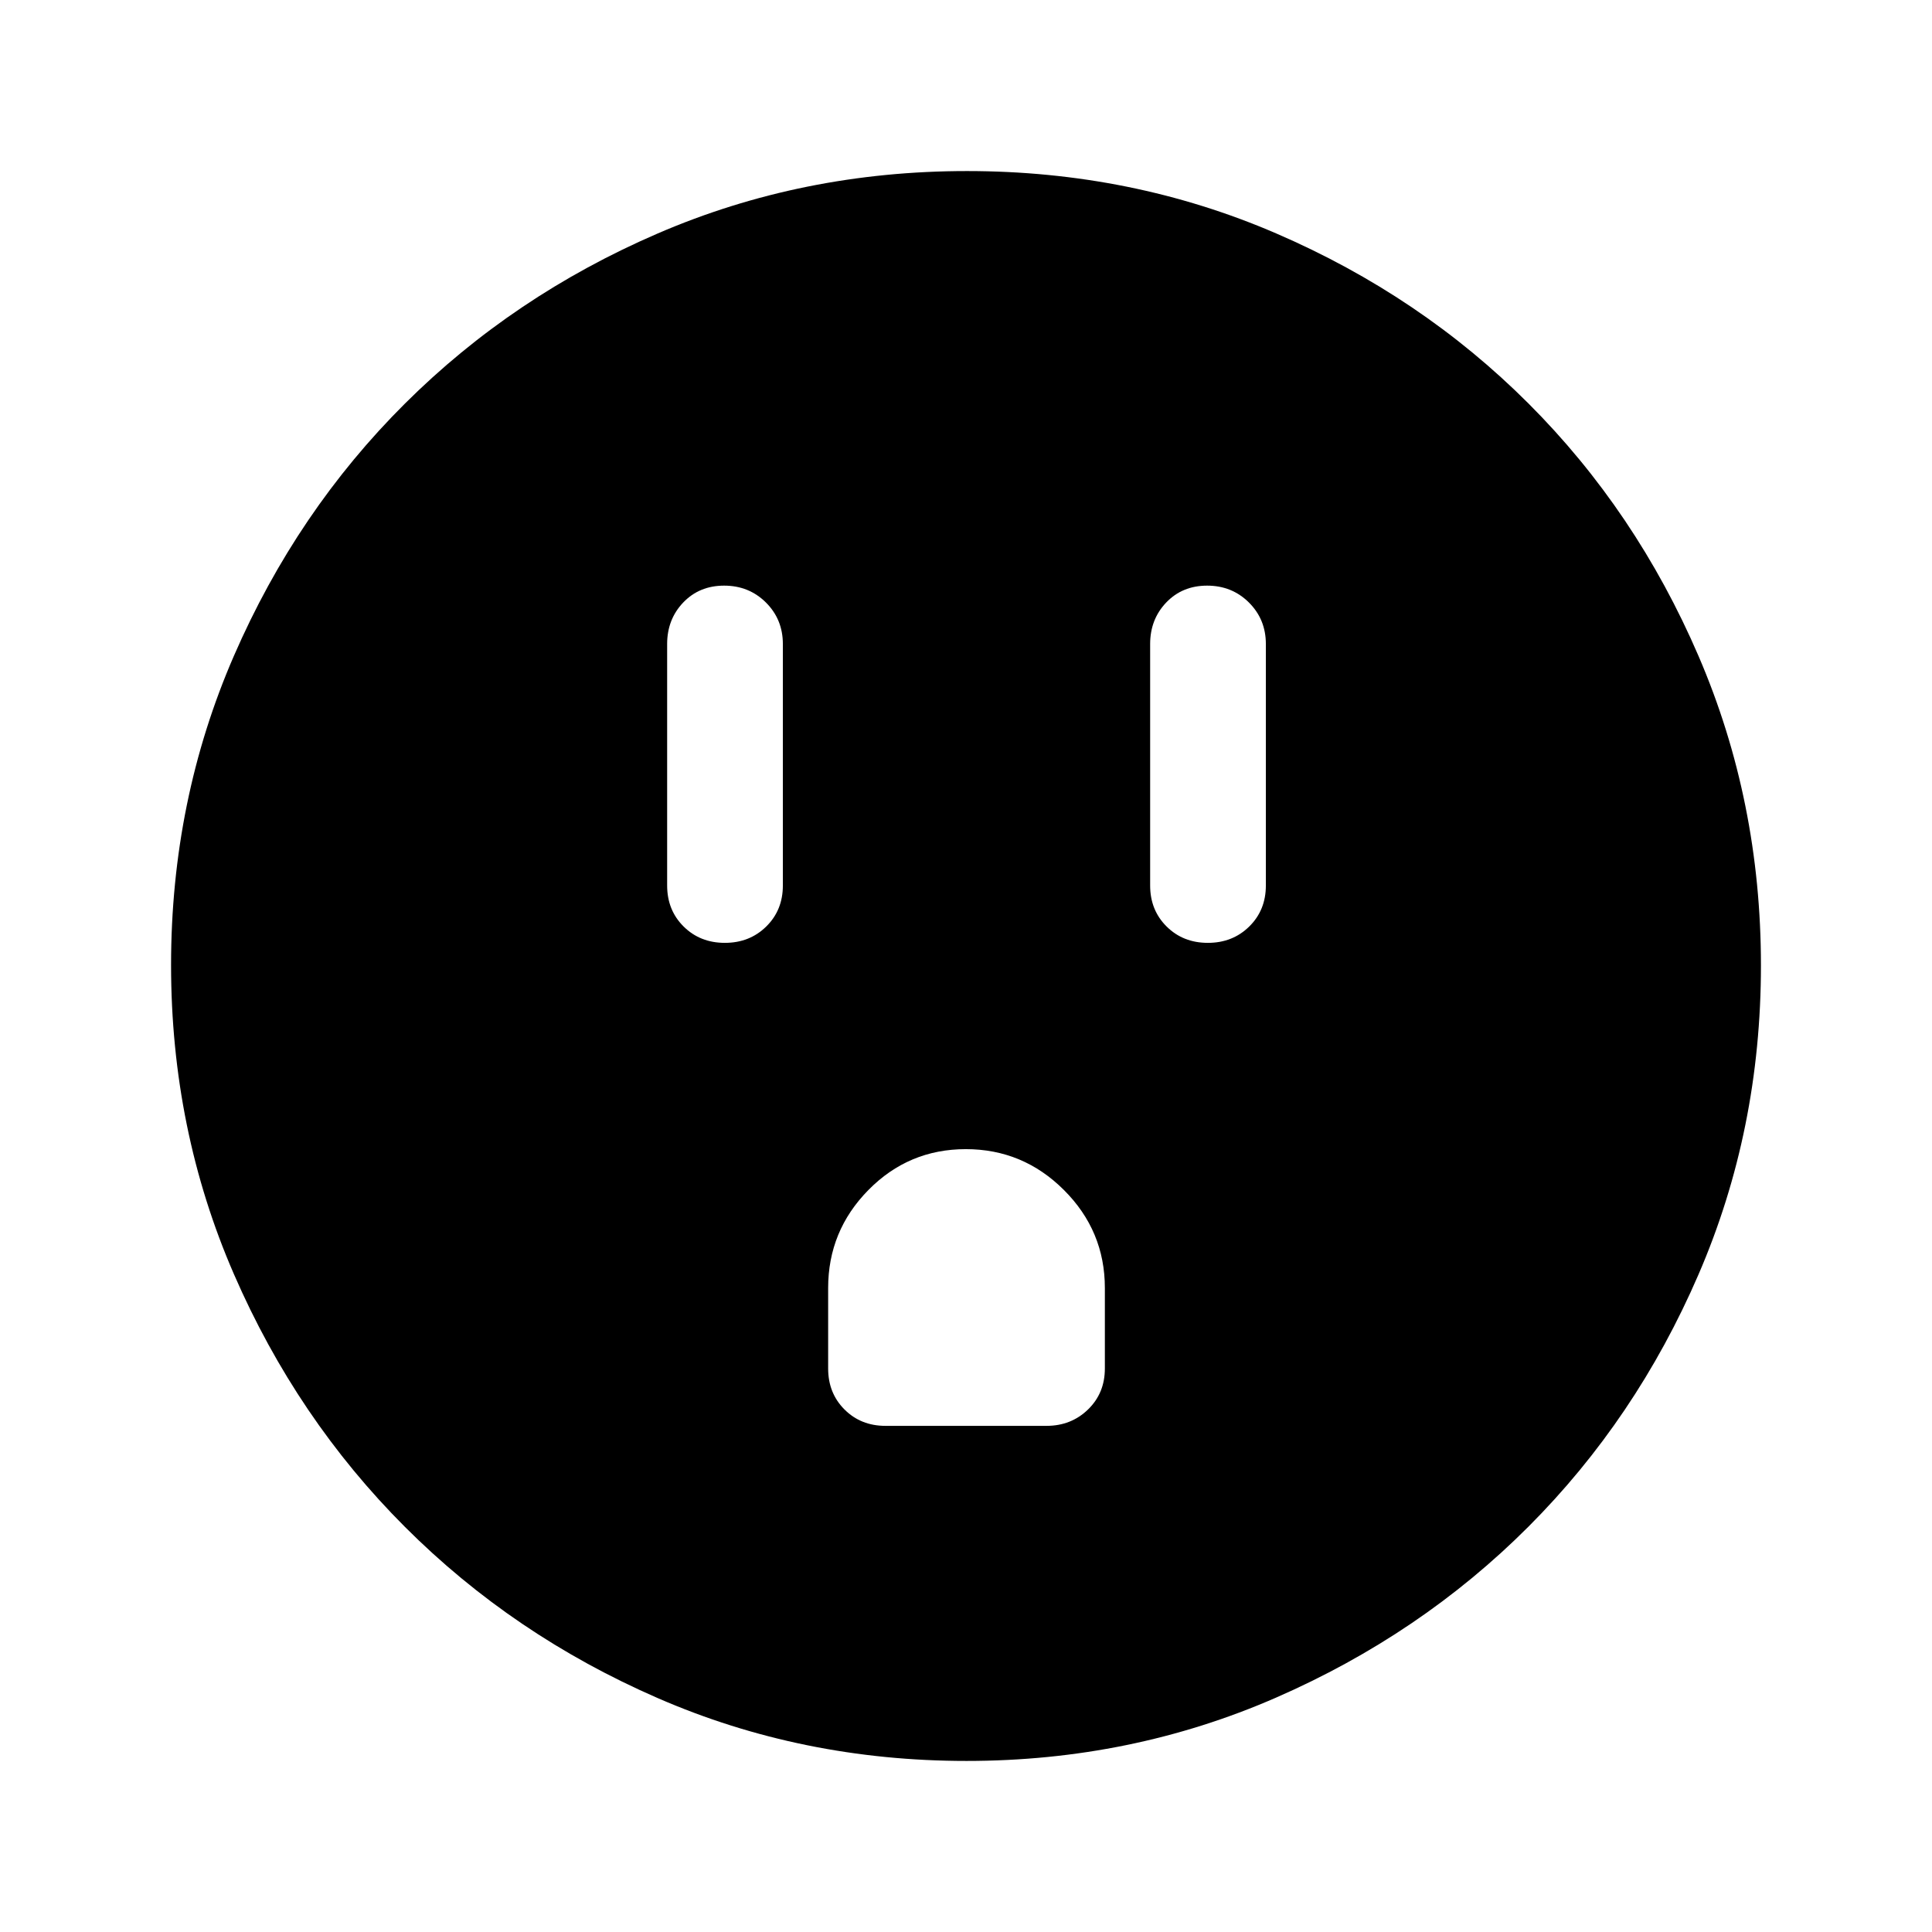 <svg xmlns="http://www.w3.org/2000/svg" height="48" viewBox="0 -960 960 960" width="48"><path d="M360.18-491.5q12.32 0 20.57-8.13Q389-507.75 389-520v-120q0-12.25-8.43-20.63-8.42-8.37-20.75-8.37-12.32 0-20.32 8.37-8 8.38-8 20.63v120q0 12.25 8.18 20.37 8.17 8.13 20.5 8.13Zm79.82 240h80q12.25 0 20.63-8.13Q549-267.75 549-280v-40q0-28.38-20.34-48.69T479.91-389q-28.41 0-48.41 20.31-20 20.31-20 48.69v40q0 12.25 8.13 20.37 8.12 8.13 20.37 8.13Zm160.18-240q12.32 0 20.57-8.13Q629-507.75 629-520v-120q0-12.25-8.43-20.63-8.42-8.37-20.75-8.37-12.32 0-20.32 8.37-8 8.38-8 20.63v120q0 12.25 8.18 20.37 8.17 8.13 20.5 8.13ZM480.27-85q-81.74 0-153.5-31.25-71.77-31.25-125.52-85t-85-125.59Q85-398.68 85-480.5t31.25-153.66q31.25-71.84 85-125.34T326.84-844q71.84-31 153.66-31t153.66 31Q706-813 759.5-759.5T844-634q31 72 31 153.73 0 81.74-31 153.5-31 71.77-84.5 125.34-53.5 53.56-125.5 85Q562-85 480.27-85Z"/></svg>